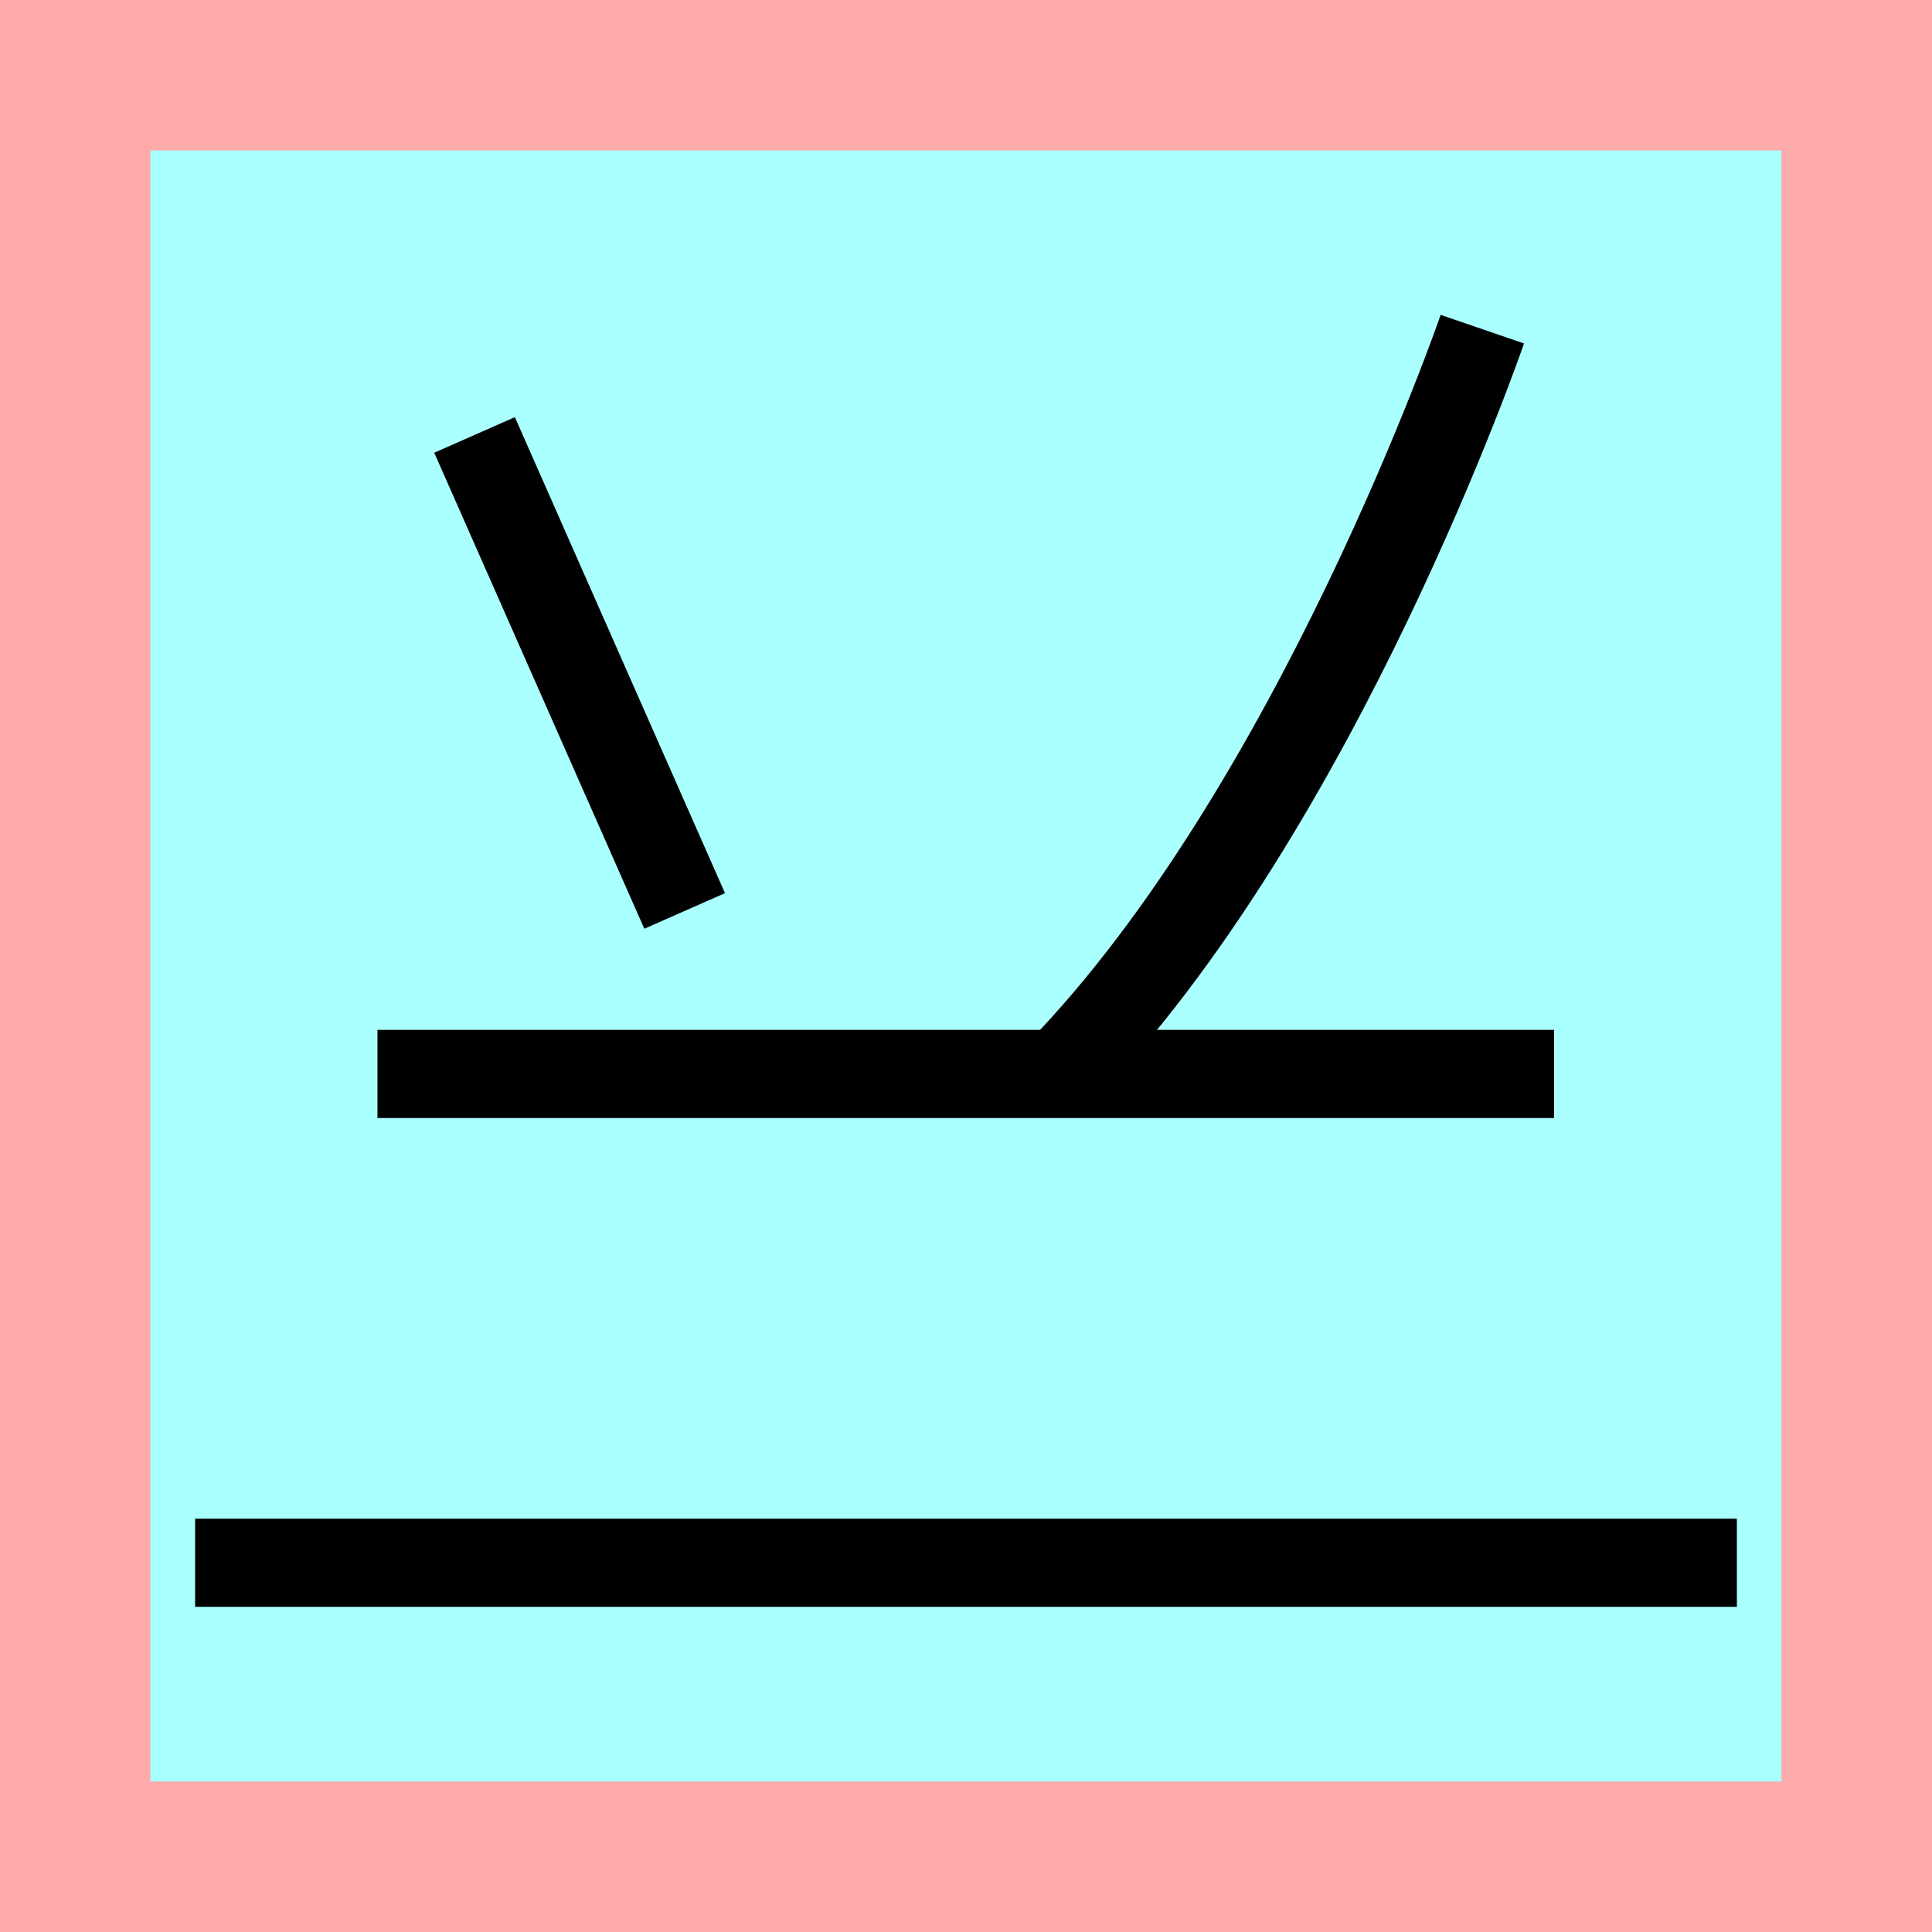 <?xml version="1.0" encoding="UTF-8" standalone="no"?>
<svg
   width="32mm"
   height="32mm"
   version="1.1"
   viewBox="-4 -4 8 8"
   id="svg37662"
   xmlns="http://www.w3.org/2000/svg"
   xmlns:svg="http://www.w3.org/2000/svg">
  <defs
     id="defs37666" />
  <!-- From 再H6 -->
  <path
     fill="#faa"
     d="m-4 -4 h8v8h-8"
     id="path37653" />
  <path
     fill="#aff"
     d="m-3.377 -3.377 h6.754 v6.754 h-6.754"
     id="path37655" />
  <path
     d="m -2.035,-2.199 0.87,1.971"
     id="path37657"
     style="fill:none;stroke:#000000;stroke-width:0.365" />
  <path
     d="m 2.138,-2.637 c 0,0 -0.681,1.983 -1.753,3.084"
     id="path37659"
     style="fill:none;stroke:#000000;stroke-width:0.365" />
  <path
     d="M -2.437,0.447 H 2.435"
     id="path38236"
     style="fill:none;stroke:#000000;stroke-width:0.365" />
  <path
     d="M -3.192,2.471 H 3.192"
     id="path38238"
     style="fill:none;stroke:#000000;stroke-width:0.365" />
</svg>
